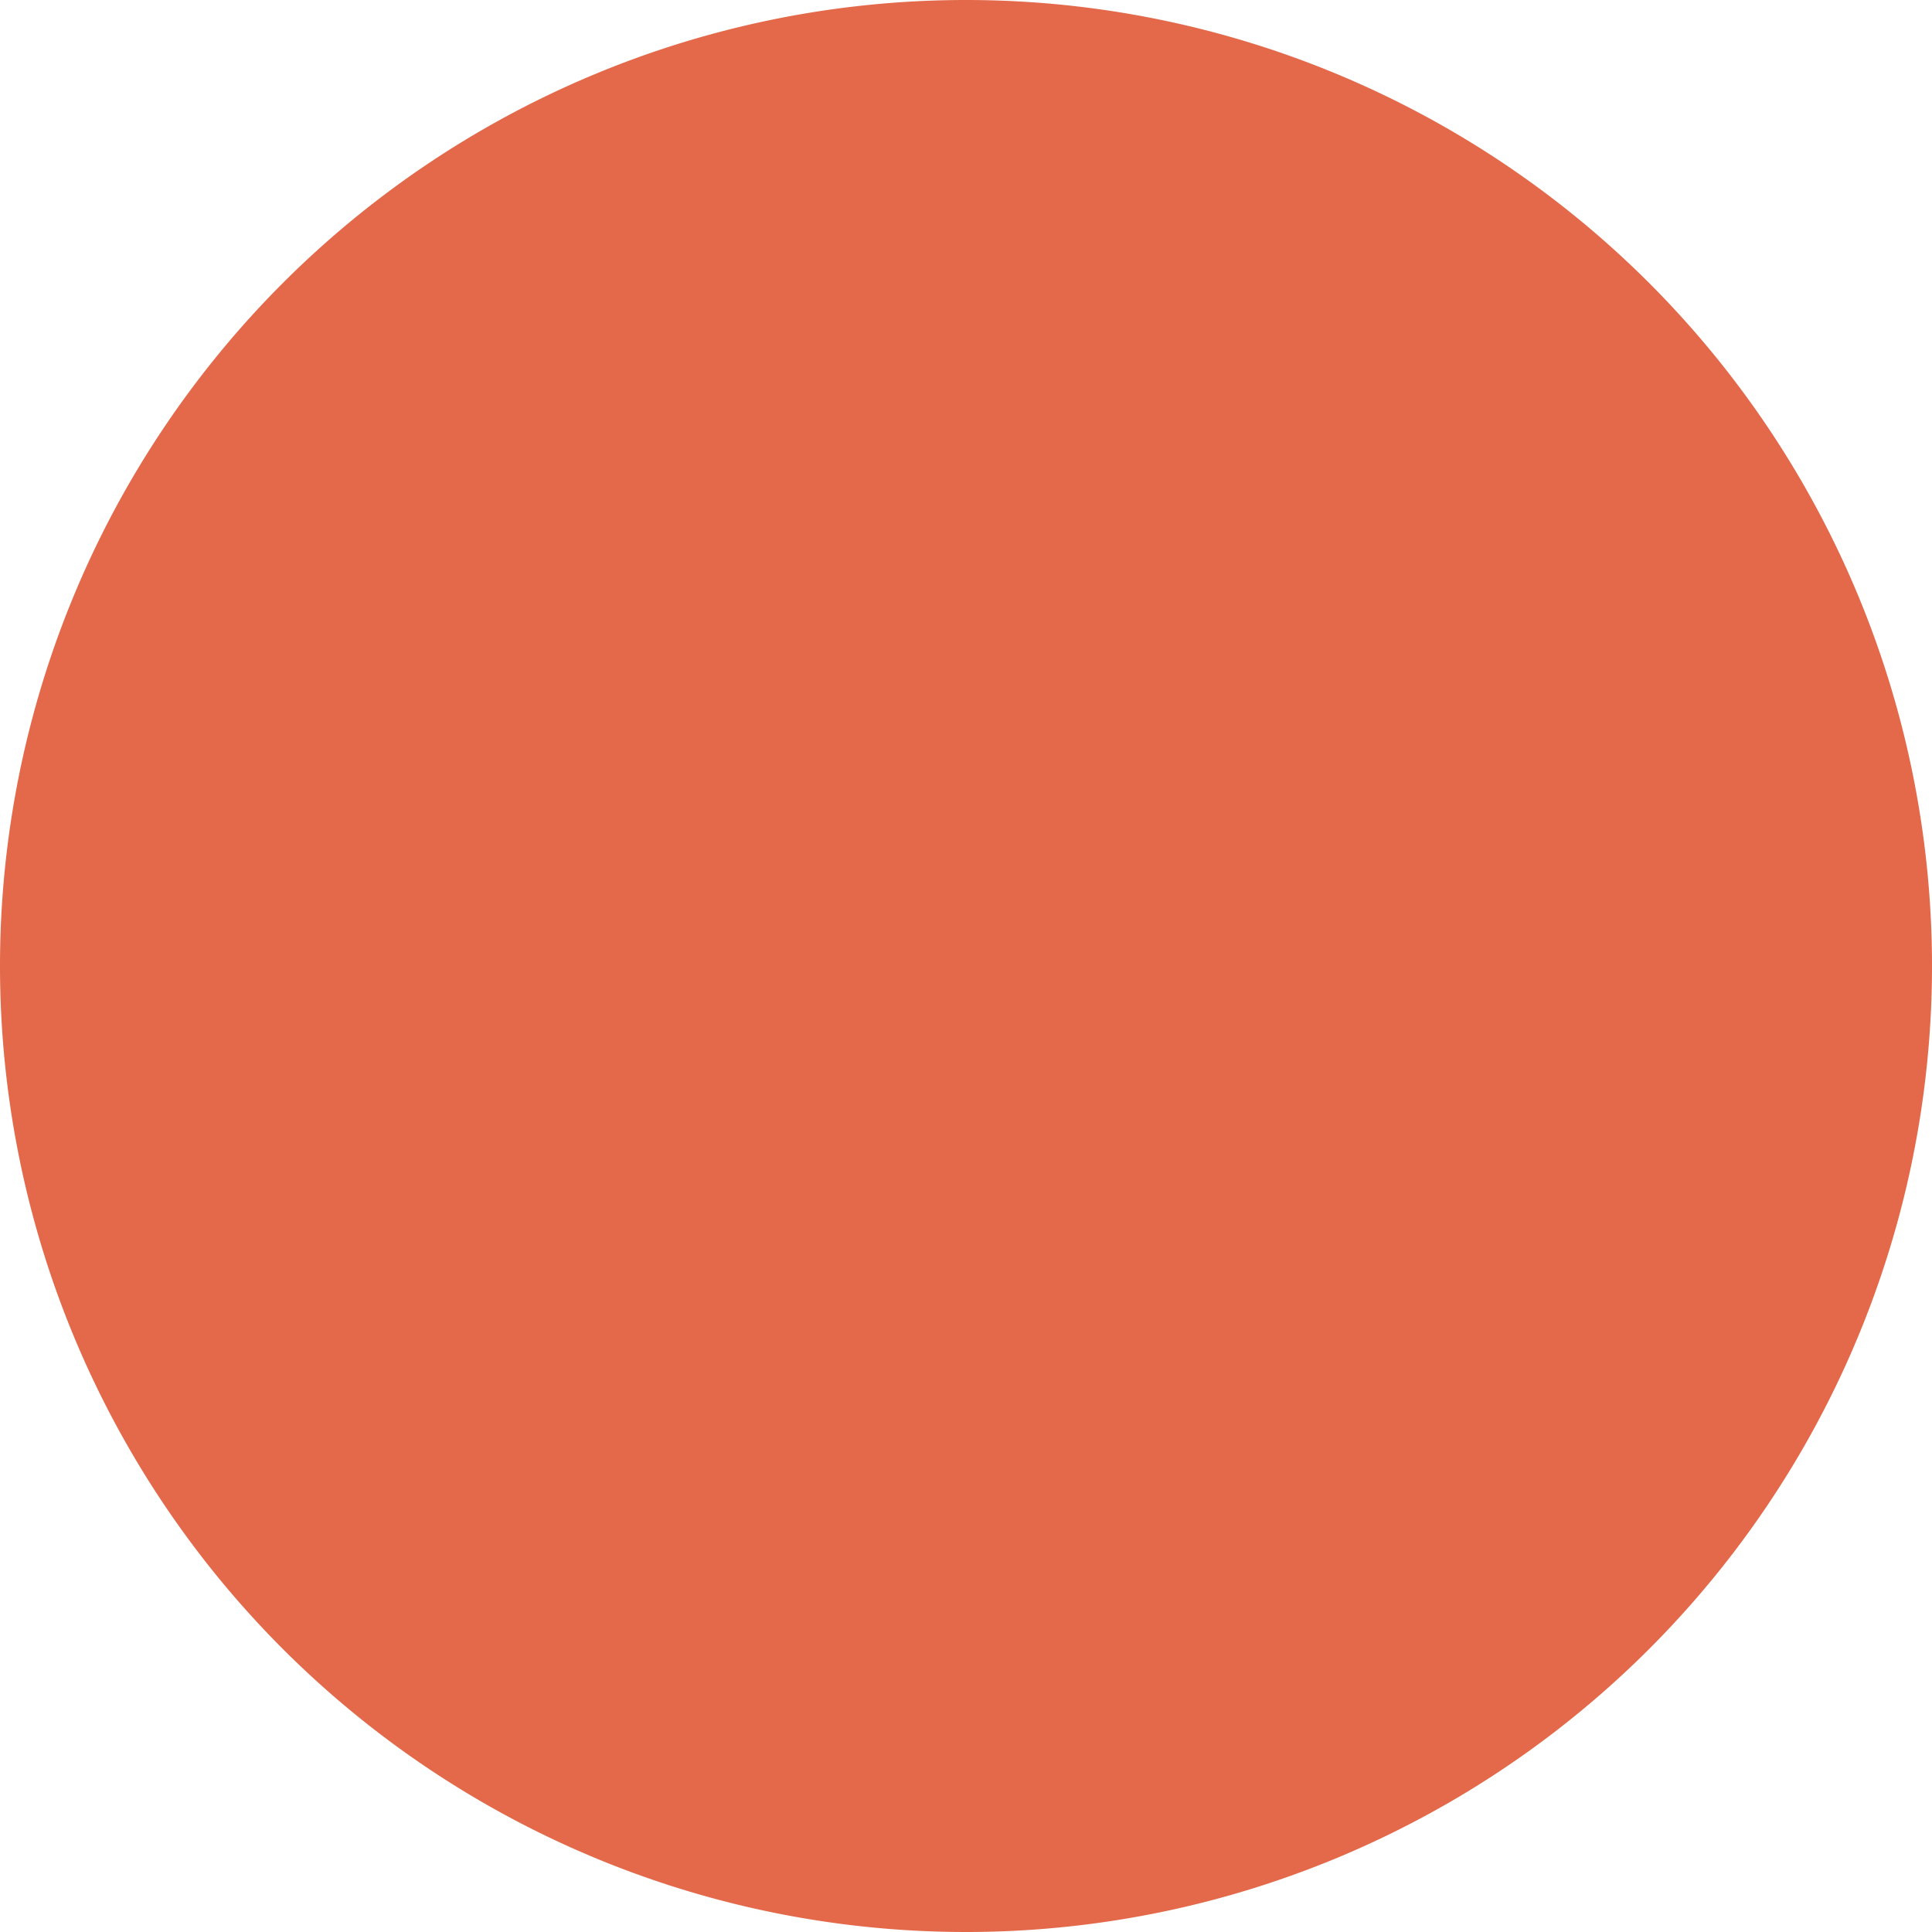 <?xml version="1.0" encoding="UTF-8" standalone="no"?><svg xmlns:svg="http://www.w3.org/2000/svg" xmlns="http://www.w3.org/2000/svg" xmlns:xlink="http://www.w3.org/1999/xlink" version="1.0" width="64px" height="64px" viewBox="0 0 128 128" xml:space="preserve"><g><path fill="#e3694a" d="M64,0a64,64,0,0,1,64,64H0A64,64,0,0,1,64,0Z"/><animateTransform attributeName="transform" type="rotate" values="0 64 64;-40 64 64;0 64 64" dur="900ms" repeatCount="indefinite"></animateTransform></g><g><path fill="#e3694a" d="M64,128A64,64,0,0,1,0,64H128A64,64,0,0,1,64,128Z"/><animateTransform attributeName="transform" type="rotate" values="0 64 64;40 64 64;0 64 64" dur="900ms" repeatCount="indefinite"></animateTransform></g></svg>
